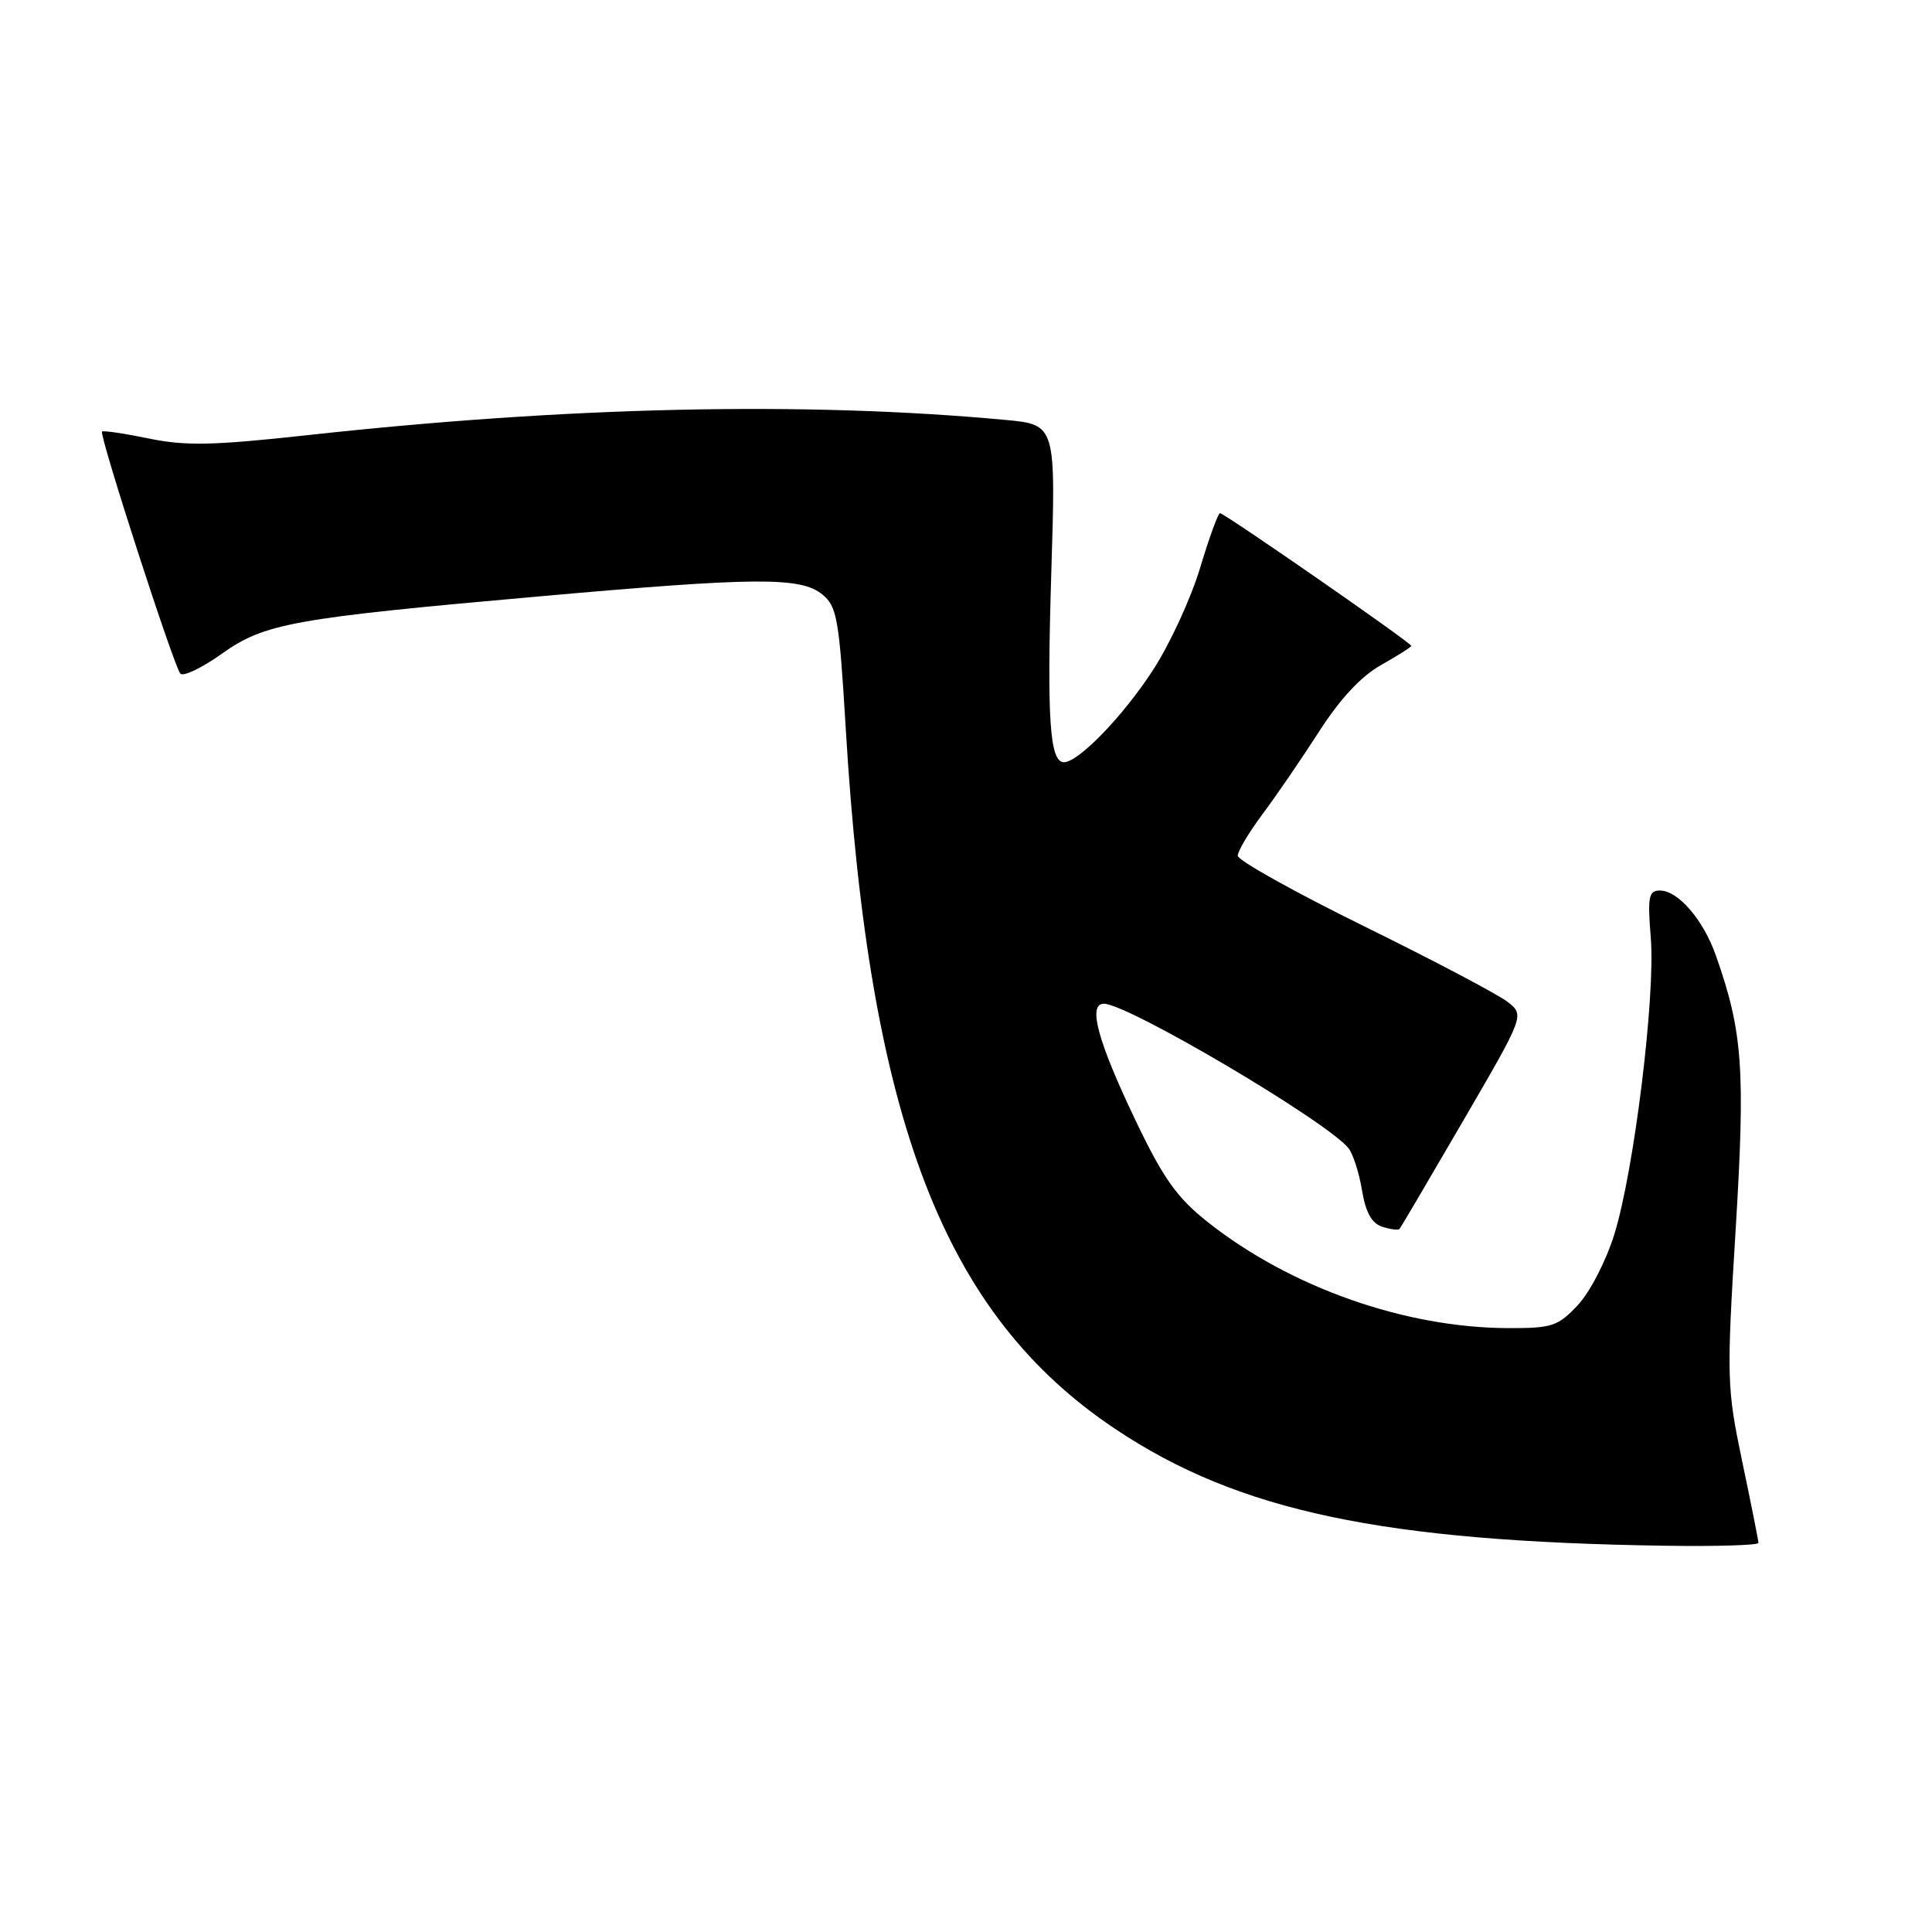 <?xml version="1.0" encoding="UTF-8" standalone="no"?>
<!DOCTYPE svg PUBLIC "-//W3C//DTD SVG 1.1//EN" "http://www.w3.org/Graphics/SVG/1.1/DTD/svg11.dtd" >
<svg xmlns="http://www.w3.org/2000/svg" xmlns:xlink="http://www.w3.org/1999/xlink" version="1.1" viewBox="0 0 256 256">
 <g >
 <path fill="currentColor"
d=" M 233.00 204.44 C 233.00 204.14 232.04 199.30 230.86 193.69 C 228.81 183.89 228.77 182.71 229.98 162.97 C 231.28 141.67 230.93 136.71 227.36 126.60 C 225.69 121.86 222.36 118.00 219.94 118.00 C 218.45 118.00 218.30 118.83 218.74 124.30 C 219.36 132.06 216.53 155.07 213.91 163.55 C 212.84 167.01 210.69 171.20 209.09 172.91 C 206.44 175.74 205.67 176.00 199.85 175.98 C 186.18 175.95 170.99 170.59 160.07 161.96 C 155.99 158.74 154.19 156.22 150.60 148.74 C 145.48 138.07 144.08 133.00 146.27 133.00 C 149.44 133.00 175.78 148.56 178.68 152.14 C 179.28 152.89 180.09 155.39 180.47 157.71 C 180.96 160.66 181.76 162.11 183.16 162.55 C 184.25 162.90 185.28 163.03 185.45 162.84 C 185.61 162.65 189.40 156.21 193.88 148.51 C 202.02 134.52 202.02 134.52 199.76 132.75 C 198.52 131.78 189.97 127.27 180.76 122.74 C 171.55 118.21 164.01 114.00 164.01 113.39 C 164.00 112.79 165.48 110.31 167.28 107.89 C 169.09 105.48 172.46 100.55 174.78 96.94 C 177.55 92.62 180.36 89.60 183.00 88.12 C 185.20 86.88 187.00 85.74 187.00 85.58 C 187.00 85.17 162.24 68.00 161.66 68.00 C 161.40 68.00 160.22 71.26 159.02 75.25 C 157.82 79.24 155.03 85.31 152.80 88.75 C 148.89 94.81 142.91 101.00 140.98 101.00 C 139.09 101.00 138.71 95.27 139.30 75.96 C 139.91 56.27 139.91 56.27 133.21 55.64 C 106.60 53.17 75.29 53.86 40.56 57.68 C 28.21 59.03 24.59 59.11 19.70 58.10 C 16.45 57.43 13.67 57.02 13.52 57.19 C 13.12 57.65 23.06 88.38 23.90 89.26 C 24.30 89.68 26.76 88.50 29.37 86.64 C 35.07 82.59 38.71 81.93 71.50 79.02 C 100.15 76.47 106.07 76.43 108.94 78.75 C 110.91 80.35 111.19 81.93 112.06 96.46 C 115.18 148.59 125.08 174.26 147.92 189.44 C 164.17 200.25 183.20 204.27 220.75 204.82 C 227.49 204.92 233.00 204.75 233.00 204.44 Z "/>
</g>
</svg>